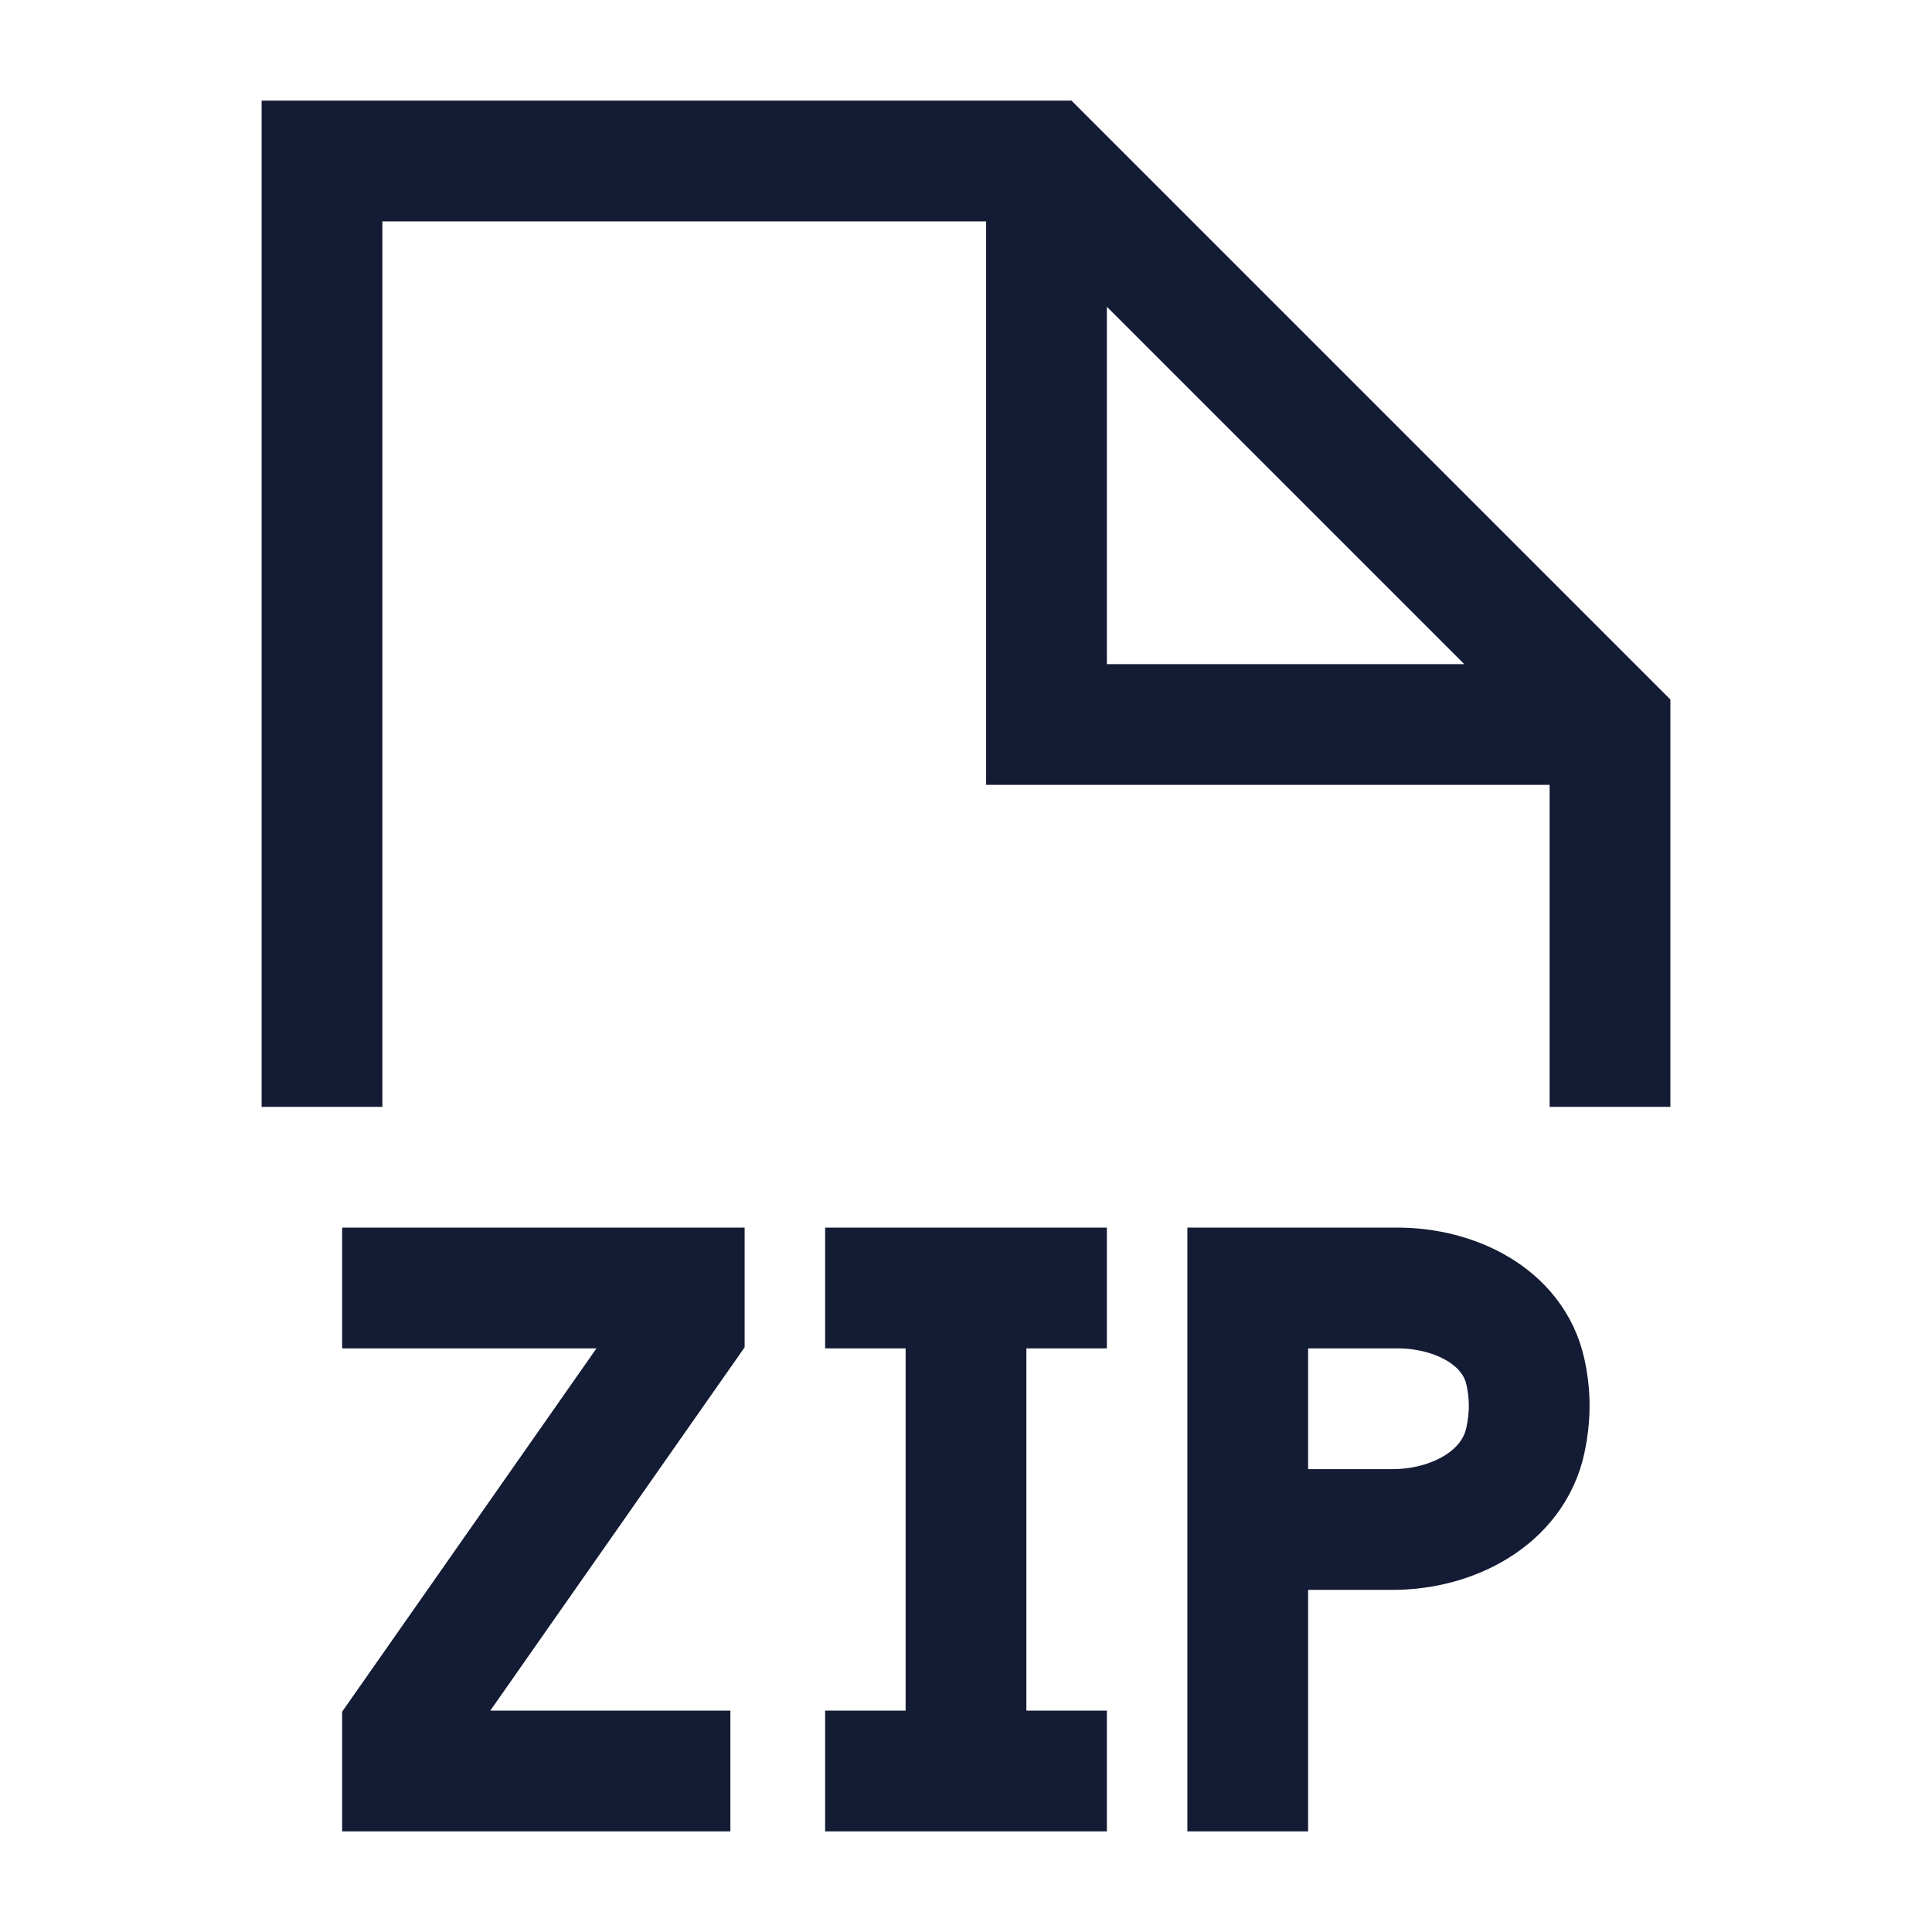 <svg width="24" height="24" viewBox="0 0 24 24" fill="none" xmlns="http://www.w3.org/2000/svg">
<path d="M11 16H12M12 16H13M12 16V22M12 22H11M12 22H13M15.5 22V16H17.362C18.067 16 18.798 16.352 18.949 17.041C19.013 17.33 19.011 17.604 18.949 17.892C18.794 18.614 18.039 19 17.301 19H16M5 16H8.5V16.5L5 21.5L5 22H8.323" stroke="#141B34" stroke-width="1.5" stroke-linecap="square"/>
<path d="M20 13V9L13 2H4V13M13 2.5V9H19.5" stroke="#141B34" stroke-width="1.5" stroke-linecap="square"/>
</svg>
